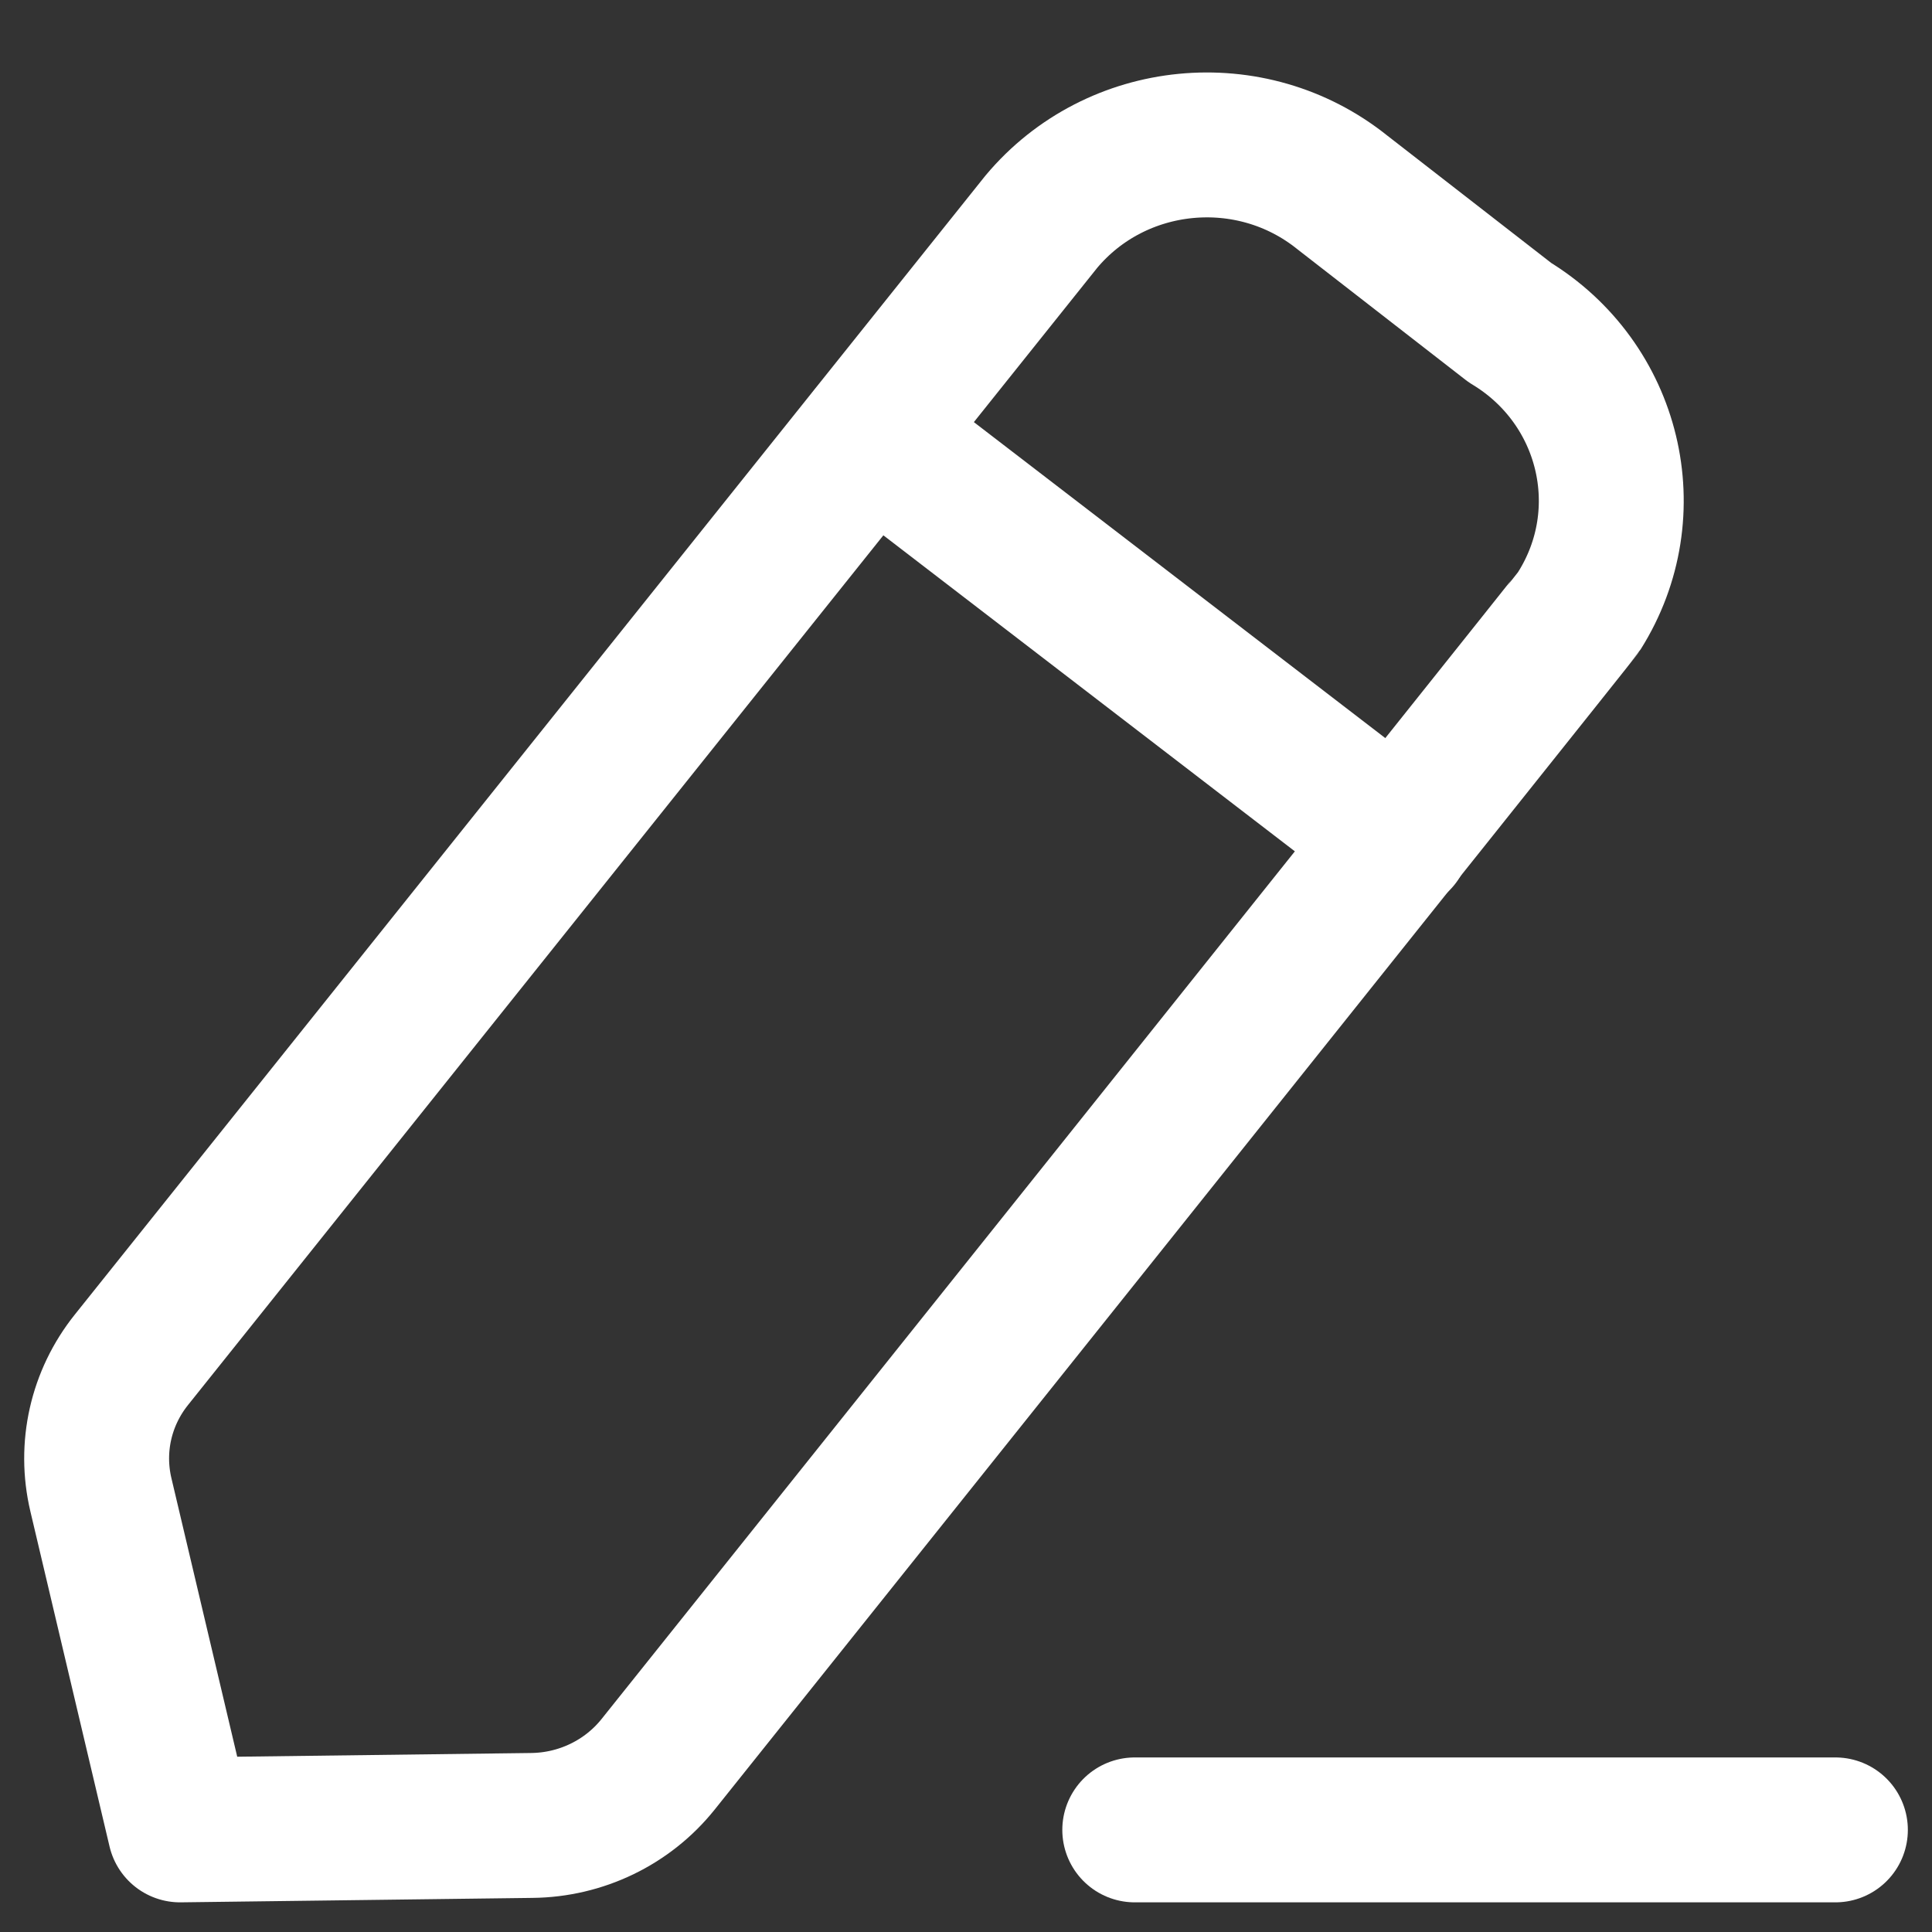 <svg width="20" height="20" viewBox="0 0 20 20" fill="none" xmlns="http://www.w3.org/2000/svg">
<rect x="0" y="0" width="20" height="20" fill="#333333" stroke="none"/>
<path d="M11.747 18.943H19" stroke="white" stroke-width="1.5" stroke-linecap="round" stroke-linejoin="round"/>
<path fill-rule="evenodd" clip-rule="evenodd" d="M10.78 2.295C11.556 1.368 12.95 1.232 13.896 1.992C13.948 2.033 15.63 3.339 15.63 3.339C16.669 3.967 16.992 5.303 16.349 6.323C16.315 6.377 6.812 18.265 6.812 18.265C6.496 18.659 6.016 18.892 5.503 18.897L1.864 18.943L1.044 15.472C0.929 14.984 1.044 14.472 1.36 14.077L10.78 2.295Z" stroke="white" stroke-width="1.5" stroke-linecap="round" stroke-linejoin="round"/>
<path d="M9.021 4.501L14.473 8.688" stroke="white" stroke-width="1.5" stroke-linecap="round" stroke-linejoin="round"/>
</svg>
